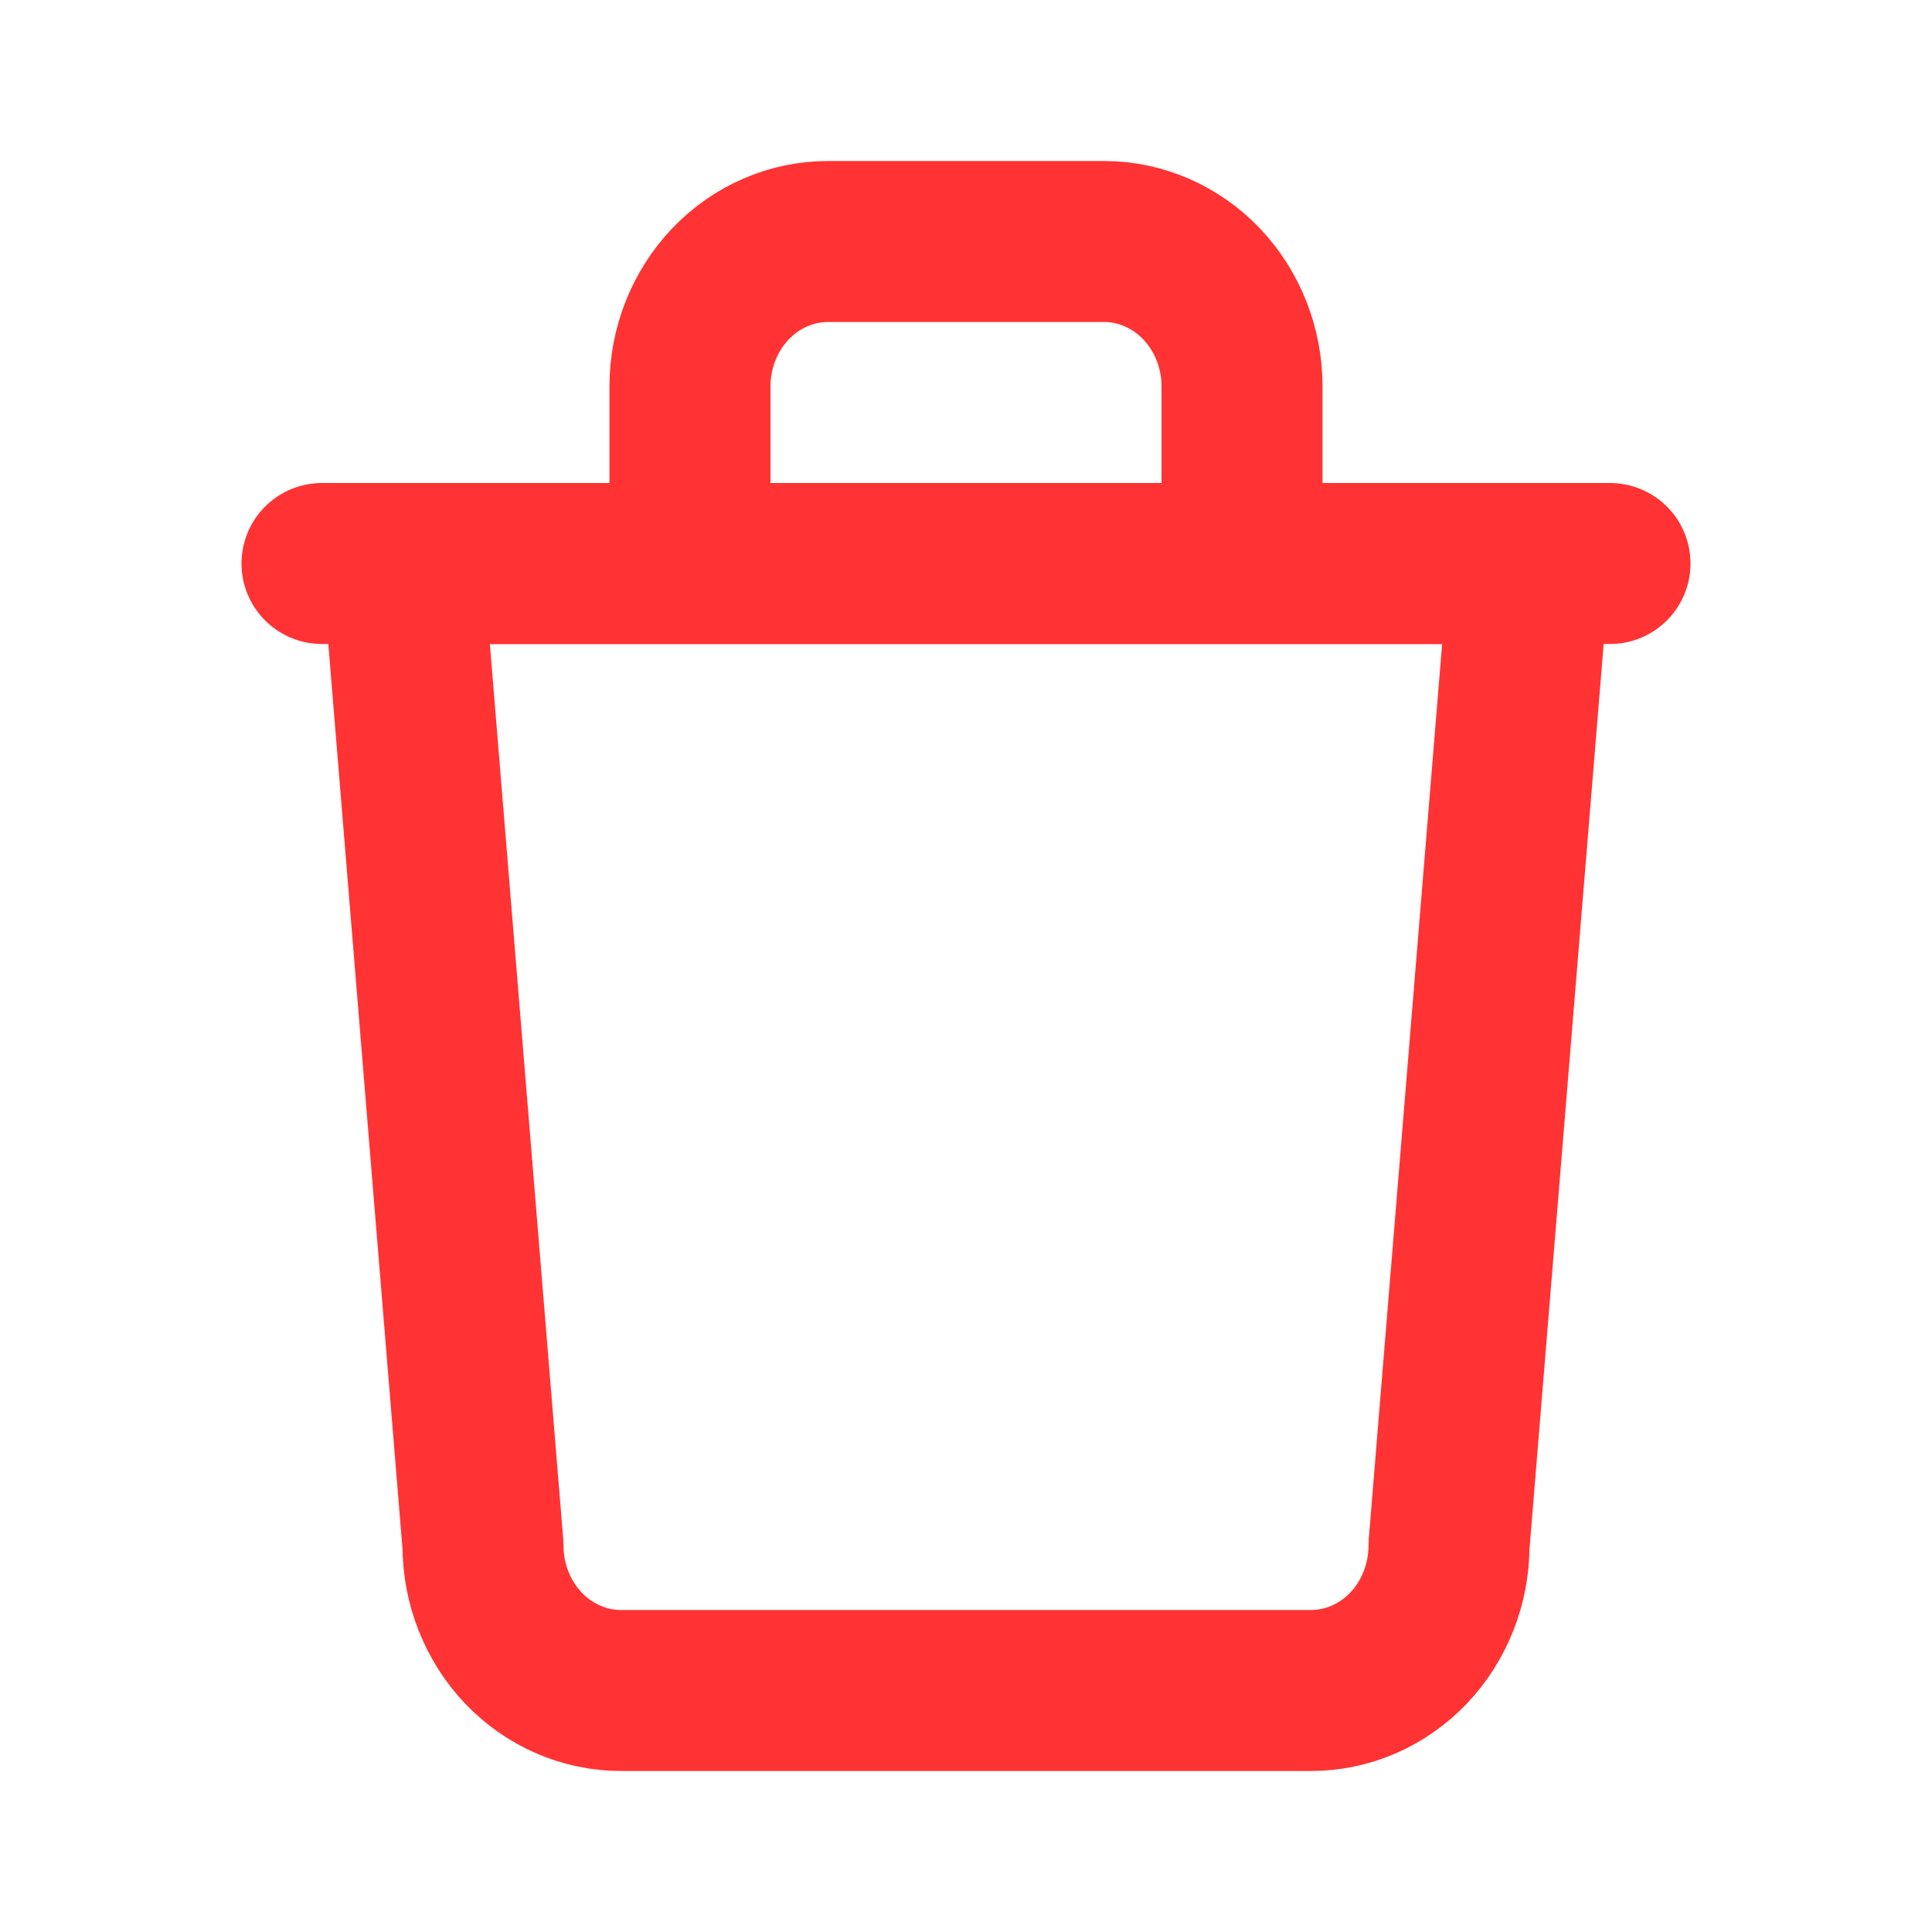 <svg width="24" height="24" viewBox="0 0 24 24" fill="none" xmlns="http://www.w3.org/2000/svg">
<path d="M8.571 7V4.8C8.571 4.323 8.752 3.865 9.074 3.527C9.395 3.19 9.831 3 10.286 3H13.714C14.169 3 14.605 3.19 14.927 3.527C15.248 3.865 15.429 4.323 15.429 4.8V7M19 7L18 19.2C18 19.677 17.819 20.135 17.498 20.473C17.176 20.81 16.74 21 16.286 21H7.714C7.26 21 6.824 20.81 6.502 20.473C6.181 20.135 6 19.677 6 19.2L5 7H19Z" stroke="#ff3333" stroke-width="2" stroke-linecap="round" stroke-linejoin="round"/>
<path d="M4 7H5.778H20" stroke="#ff3333" stroke-width="2" stroke-linecap="round" stroke-linejoin="round"/>
</svg>
